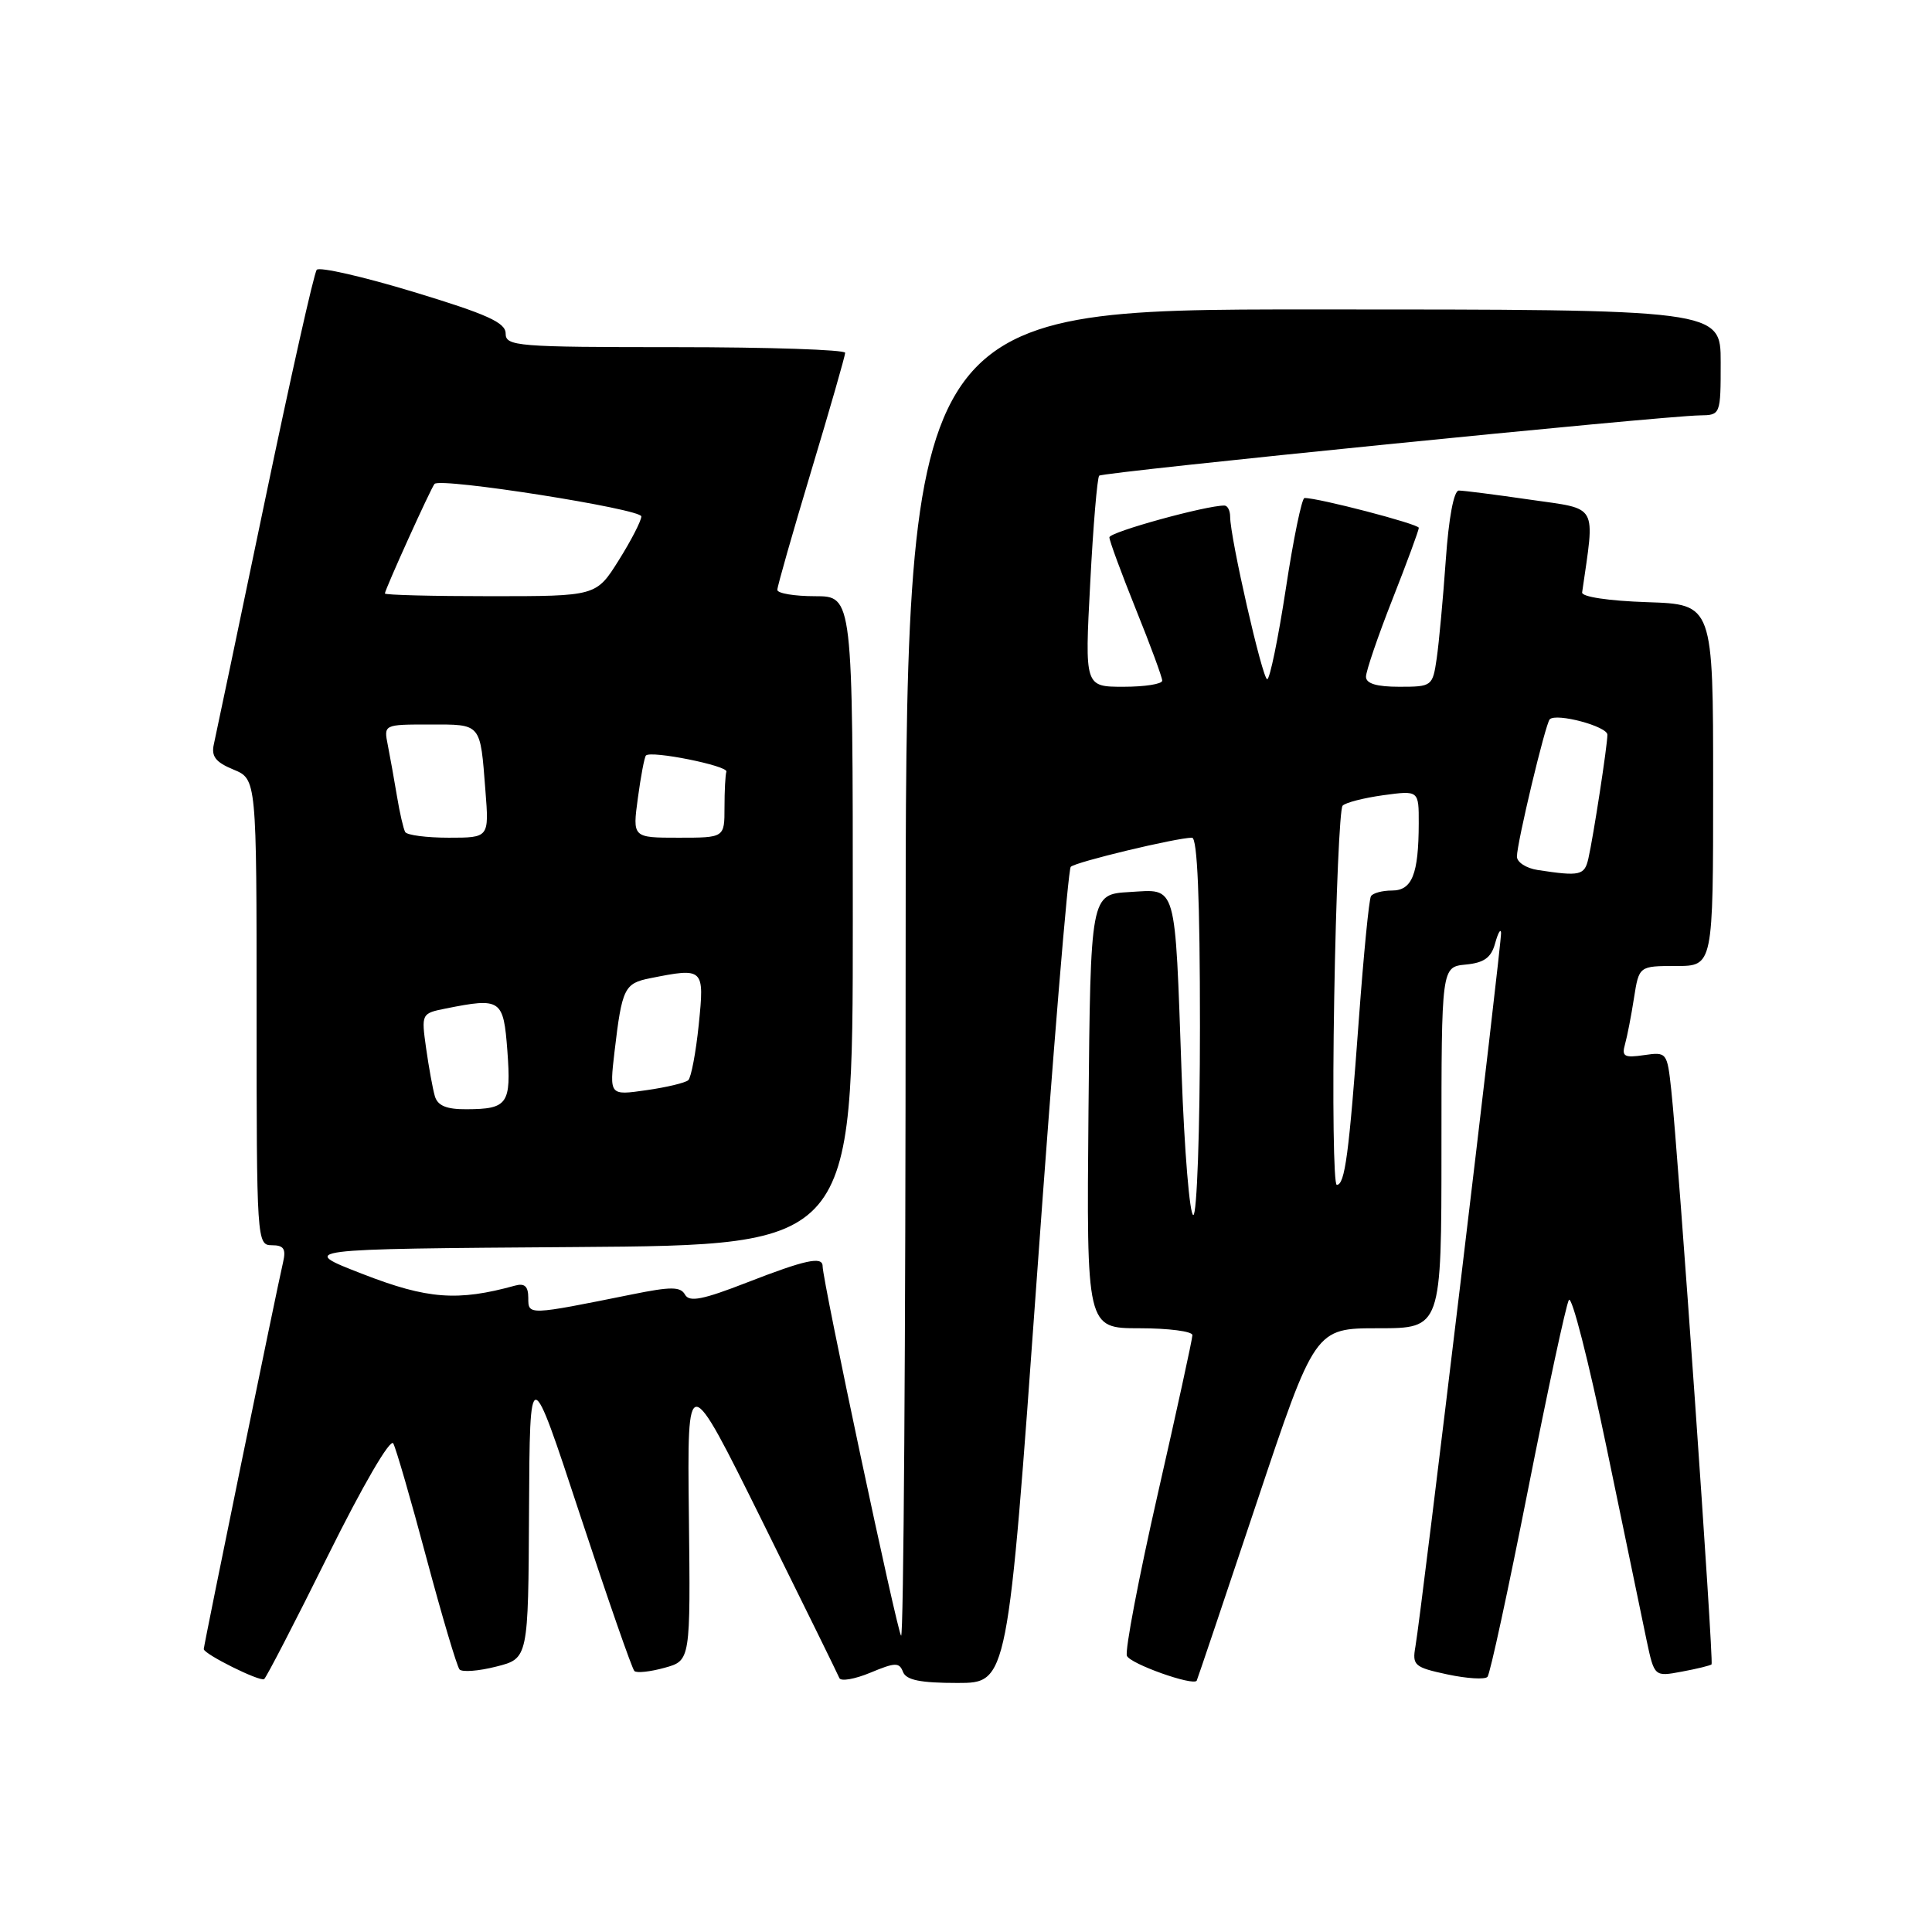 <?xml version="1.0" encoding="UTF-8" standalone="no"?>
<!DOCTYPE svg PUBLIC "-//W3C//DTD SVG 1.1//EN" "http://www.w3.org/Graphics/SVG/1.1/DTD/svg11.dtd" >
<svg xmlns="http://www.w3.org/2000/svg" xmlns:xlink="http://www.w3.org/1999/xlink" version="1.1" viewBox="0 0 256 256">
 <g >
 <path fill="currentColor"
d=" M 43.47 206.10 C 48.06 196.84 51.72 190.55 52.11 191.26 C 52.48 191.94 54.47 198.80 56.52 206.50 C 58.58 214.20 60.55 220.82 60.89 221.21 C 61.23 221.59 63.42 221.43 65.76 220.83 C 70.00 219.76 70.00 219.76 70.10 200.13 C 70.20 180.50 70.20 180.50 76.85 200.70 C 80.51 211.81 83.75 221.13 84.06 221.42 C 84.36 221.71 86.16 221.52 88.06 220.99 C 91.50 220.04 91.50 220.04 91.28 200.77 C 91.06 181.50 91.06 181.50 100.97 201.50 C 106.42 212.50 111.03 221.88 111.22 222.35 C 111.41 222.82 113.26 222.50 115.33 221.64 C 118.61 220.27 119.16 220.25 119.65 221.53 C 120.07 222.62 121.94 223.00 126.87 223.00 C 133.53 223.00 133.53 223.00 137.39 169.25 C 139.51 139.69 141.53 115.21 141.88 114.86 C 142.49 114.22 155.92 111.00 157.95 111.00 C 158.66 111.00 159.00 119.17 159.00 136.00 C 159.00 149.75 158.60 161.00 158.12 161.00 C 157.64 161.00 156.94 152.56 156.57 142.25 C 155.66 116.61 156.01 117.83 149.66 118.20 C 144.50 118.50 144.50 118.50 144.23 147.25 C 143.97 176.00 143.97 176.00 150.98 176.00 C 154.84 176.00 158.00 176.41 158.00 176.91 C 158.00 177.42 155.93 186.89 153.41 197.96 C 150.89 209.03 149.05 218.68 149.32 219.40 C 149.73 220.46 158.08 223.43 158.57 222.70 C 158.64 222.59 162.20 212.04 166.47 199.25 C 174.24 176.00 174.24 176.00 182.62 176.00 C 191.00 176.00 191.00 176.00 191.00 152.06 C 191.00 128.13 191.00 128.13 194.21 127.81 C 196.65 127.58 197.59 126.90 198.11 125.00 C 198.49 123.62 198.85 122.99 198.90 123.59 C 199.01 124.79 188.33 213.80 187.55 218.18 C 187.11 220.67 187.41 220.93 191.79 221.87 C 194.38 222.42 196.77 222.57 197.10 222.19 C 197.44 221.81 199.84 210.70 202.45 197.50 C 205.06 184.30 207.50 172.94 207.88 172.26 C 208.26 171.57 210.50 180.35 212.87 191.76 C 215.23 203.17 217.62 214.68 218.18 217.34 C 219.21 222.18 219.21 222.18 222.85 221.50 C 224.86 221.13 226.63 220.69 226.79 220.54 C 227.10 220.23 222.39 153.01 221.45 144.43 C 220.91 139.44 220.86 139.37 217.84 139.81 C 215.23 140.19 214.86 139.99 215.32 138.38 C 215.61 137.35 216.15 134.59 216.51 132.25 C 217.18 128.00 217.18 128.00 222.09 128.00 C 227.00 128.00 227.00 128.00 227.00 104.04 C 227.00 80.08 227.00 80.08 218.25 79.79 C 213.15 79.62 209.56 79.08 209.64 78.50 C 211.35 66.59 211.88 67.53 202.76 66.21 C 198.16 65.54 193.90 65.00 193.30 65.00 C 192.64 65.00 191.96 68.63 191.57 74.25 C 191.21 79.34 190.67 85.19 190.37 87.25 C 189.83 90.93 189.75 91.00 185.41 91.00 C 182.41 91.00 181.00 90.58 181.00 89.67 C 181.00 88.94 182.57 84.33 184.50 79.43 C 186.43 74.53 188.00 70.26 188.00 69.94 C 188.00 69.44 174.62 65.95 172.85 65.99 C 172.50 65.99 171.38 71.40 170.38 78.00 C 169.37 84.60 168.26 90.00 167.91 90.00 C 167.28 90.00 163.00 71.25 163.00 68.46 C 163.00 67.66 162.66 66.99 162.25 66.99 C 159.88 66.95 147.00 70.50 147.00 71.20 C 147.00 71.65 148.58 75.93 150.50 80.71 C 152.43 85.48 154.00 89.75 154.00 90.19 C 154.00 90.64 151.69 91.00 148.87 91.00 C 143.73 91.00 143.73 91.00 144.46 77.25 C 144.85 69.69 145.39 63.29 145.65 63.03 C 146.12 62.55 220.24 55.11 225.25 55.04 C 227.98 55.00 228.00 54.96 228.00 48.00 C 228.00 41.00 228.00 41.00 174.00 41.00 C 120.00 41.00 120.00 41.00 120.00 129.17 C 120.00 177.66 119.73 217.07 119.40 216.74 C 118.88 216.21 109.00 169.72 109.00 167.77 C 109.00 166.43 106.71 166.93 99.00 169.93 C 93.12 172.22 91.34 172.57 90.77 171.55 C 90.17 170.47 88.90 170.47 83.77 171.51 C 69.93 174.30 70.00 174.30 70.00 171.98 C 70.00 170.45 69.52 170.00 68.25 170.35 C 60.65 172.45 56.64 172.15 48.10 168.83 C 39.50 165.50 39.50 165.50 76.25 165.24 C 113.00 164.98 113.00 164.98 113.00 121.99 C 113.00 79.00 113.00 79.00 108.00 79.00 C 105.25 79.00 103.00 78.62 103.00 78.16 C 103.00 77.70 105.02 70.62 107.49 62.41 C 109.96 54.21 111.98 47.16 111.99 46.75 C 111.99 46.34 101.88 46.00 89.50 46.00 C 68.45 46.00 67.00 45.88 67.00 44.19 C 67.00 42.74 64.55 41.64 54.80 38.68 C 48.10 36.65 42.32 35.33 41.97 35.75 C 41.61 36.16 38.51 50.00 35.07 66.50 C 31.63 83.00 28.60 97.44 28.34 98.60 C 27.97 100.22 28.56 100.99 30.93 101.97 C 34.00 103.24 34.00 103.24 34.00 134.12 C 34.00 164.43 34.04 165.00 36.02 165.00 C 37.60 165.00 37.92 165.48 37.51 167.25 C 36.71 170.65 27.00 218.01 27.00 218.51 C 27.00 219.17 34.42 222.86 35.00 222.49 C 35.27 222.31 39.09 214.94 43.47 206.10 Z  M 176.79 132.25 C 177.02 118.64 177.52 107.17 177.90 106.76 C 178.27 106.35 180.70 105.73 183.29 105.37 C 188.00 104.73 188.00 104.73 187.99 109.11 C 187.97 115.85 187.11 118.00 184.44 118.00 C 183.16 118.00 181.91 118.34 181.66 118.75 C 181.40 119.16 180.69 126.47 180.06 135.00 C 178.75 152.92 178.21 157.00 177.13 157.00 C 176.71 157.00 176.55 145.86 176.79 132.25 Z  M 57.62 145.25 C 57.34 144.29 56.82 141.43 56.46 138.89 C 55.82 134.33 55.84 134.28 59.03 133.64 C 66.40 132.17 66.71 132.38 67.23 139.25 C 67.75 146.29 67.28 146.96 61.82 146.98 C 59.16 147.00 57.99 146.51 57.62 145.25 Z  M 81.43 139.33 C 82.42 130.93 82.73 130.30 86.15 129.62 C 93.27 128.20 93.35 128.27 92.59 135.75 C 92.21 139.46 91.58 142.78 91.20 143.13 C 90.81 143.48 88.31 144.08 85.62 144.46 C 80.75 145.16 80.75 145.16 81.43 139.33 Z  M 203.75 115.28 C 202.24 115.05 201.00 114.25 201.00 113.50 C 201.00 111.69 204.78 95.88 205.35 95.31 C 206.23 94.44 213.00 96.25 212.99 97.36 C 212.98 98.82 211.14 110.80 210.47 113.75 C 209.96 116.00 209.38 116.14 203.75 115.28 Z  M 53.69 110.25 C 53.46 109.84 52.96 107.70 52.60 105.50 C 52.23 103.30 51.69 100.26 51.39 98.75 C 50.84 96.00 50.84 96.00 56.95 96.00 C 63.84 96.00 63.62 95.74 64.32 104.75 C 64.81 111.00 64.81 111.00 59.46 111.00 C 56.52 111.00 53.93 110.66 53.69 110.25 Z  M 84.52 105.75 C 84.91 102.86 85.39 100.32 85.59 100.11 C 86.24 99.41 96.51 101.47 96.25 102.25 C 96.11 102.66 96.00 104.80 96.00 107.00 C 96.00 111.00 96.00 111.00 89.91 111.00 C 83.81 111.00 83.81 111.00 84.52 105.75 Z  M 51.00 78.64 C 51.00 78.14 57.13 64.59 57.58 64.12 C 58.39 63.25 85.00 67.44 84.98 68.43 C 84.97 69.02 83.62 71.64 81.98 74.25 C 79.00 79.00 79.00 79.00 65.00 79.00 C 57.30 79.00 51.00 78.84 51.00 78.64 Z "/>
</g>
</svg>